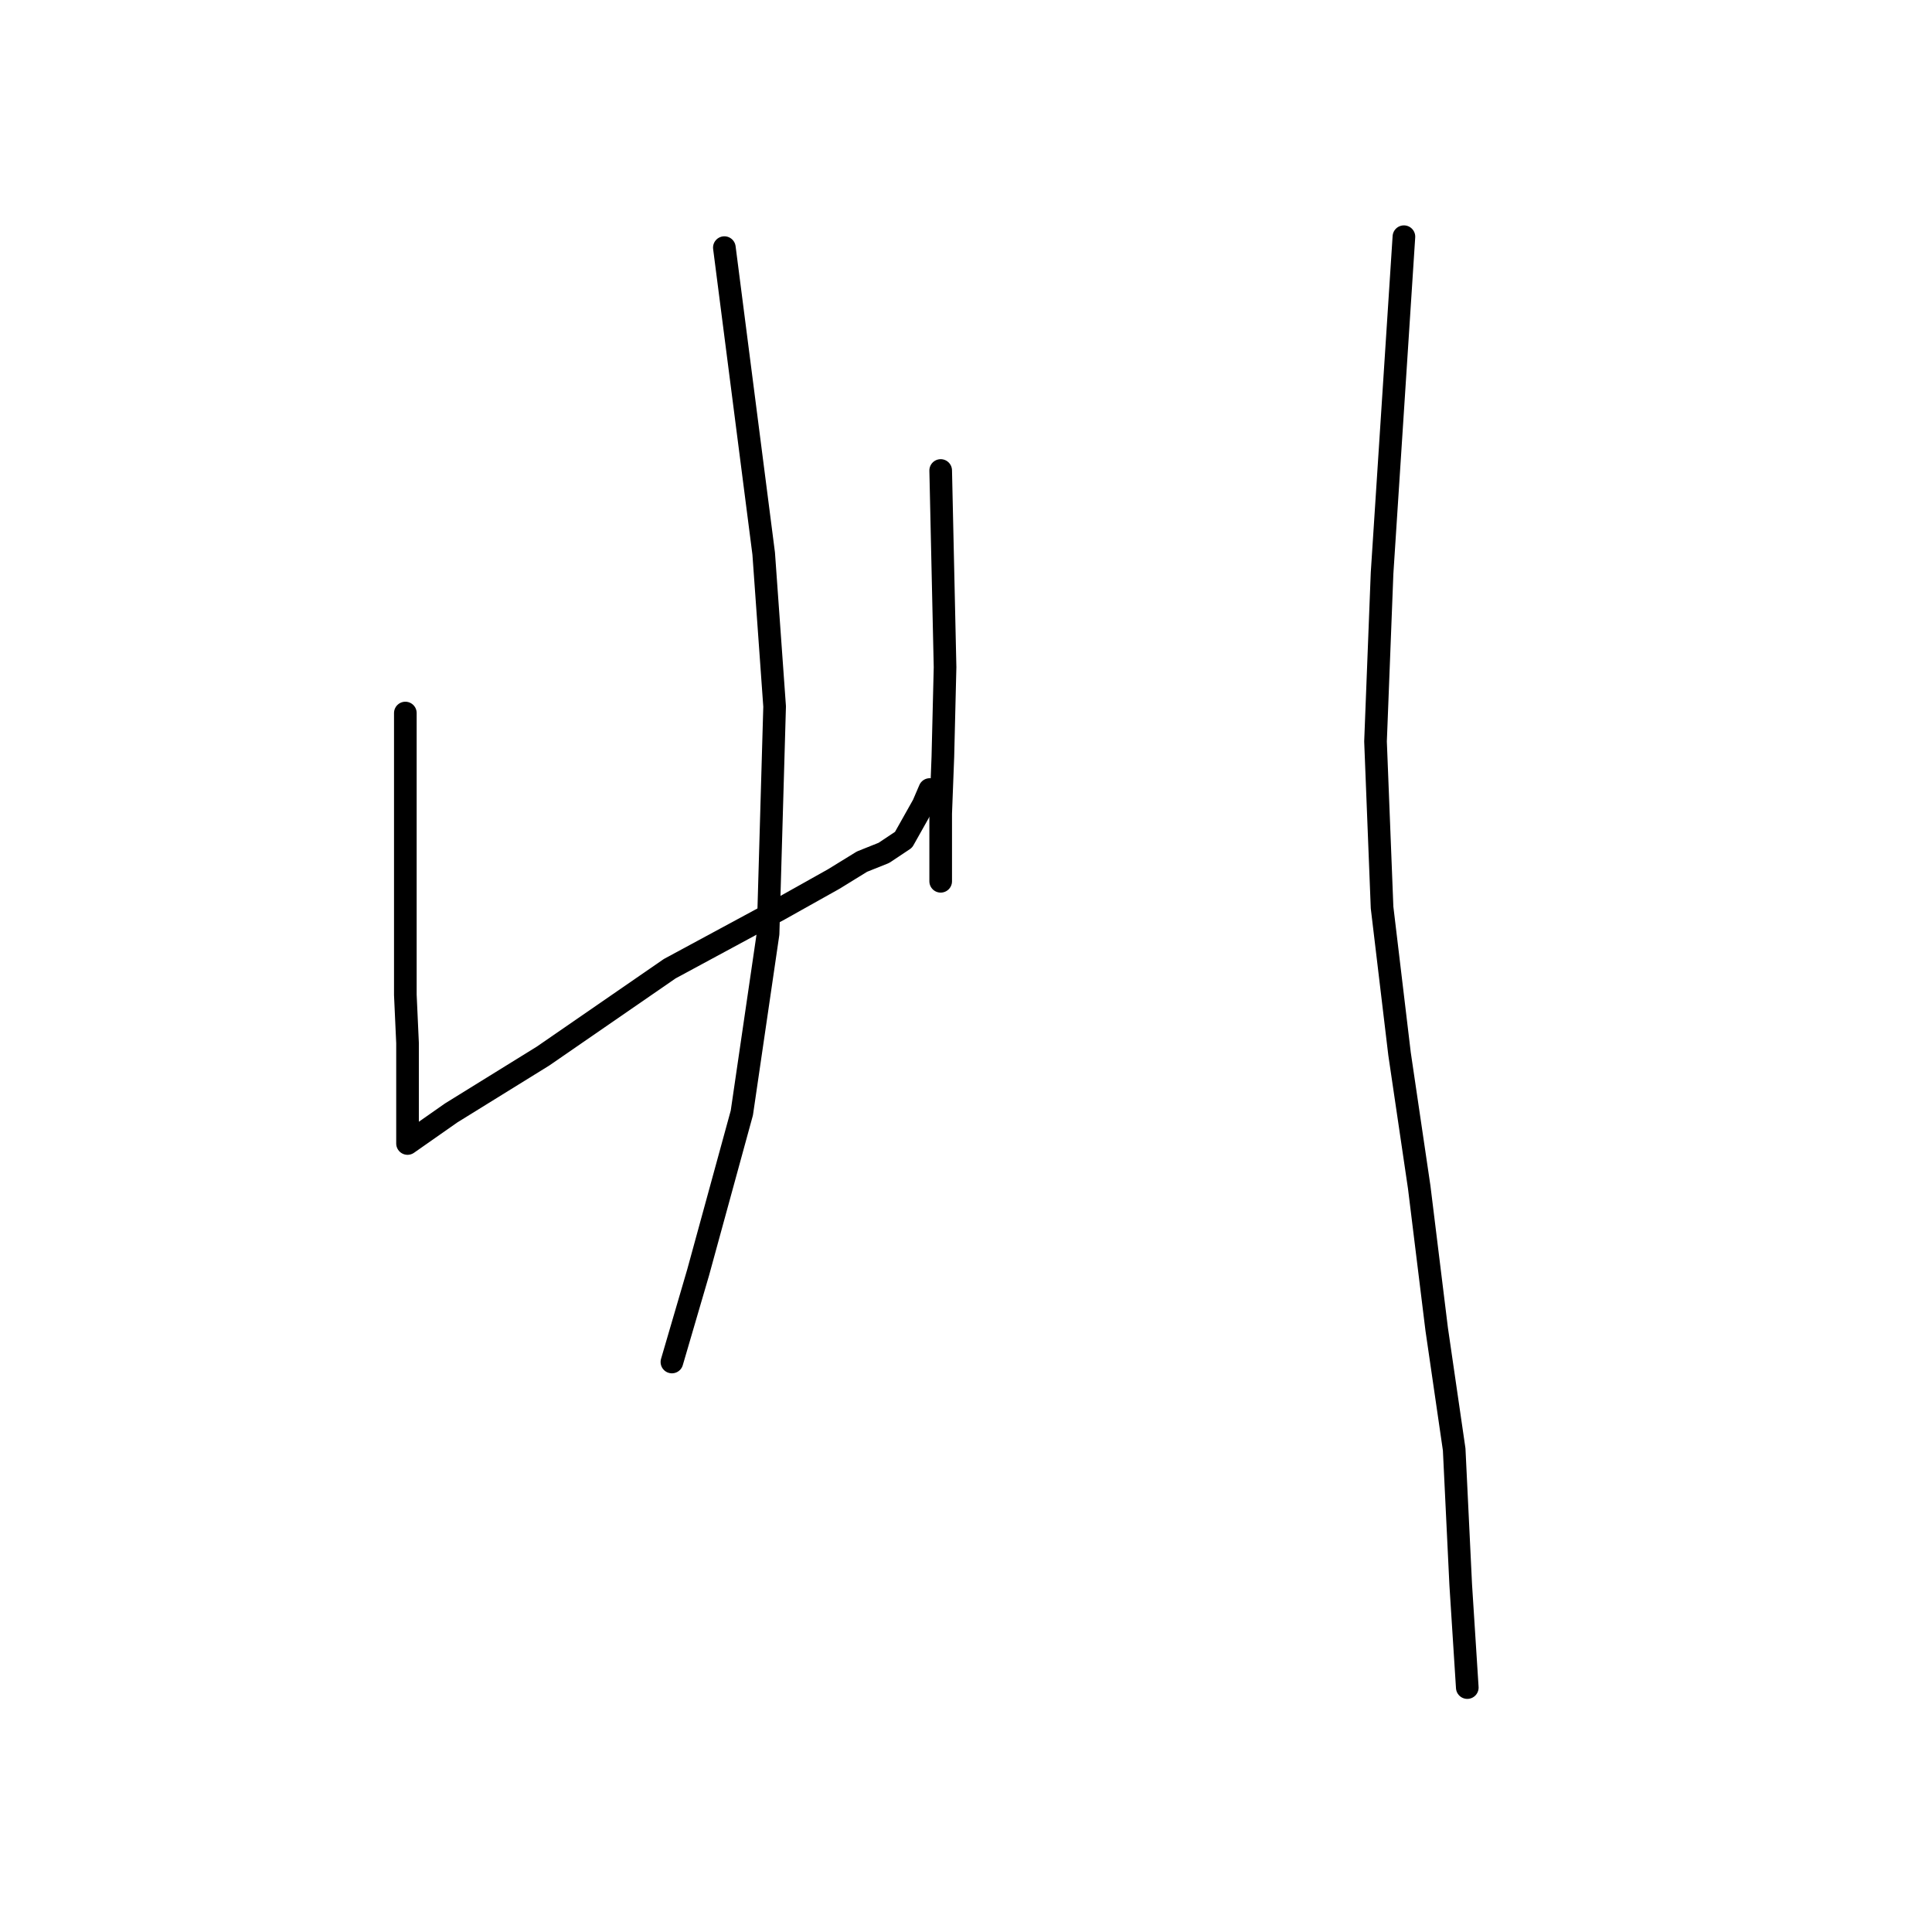 <?xml version="1.0" standalone="no"?>
    <svg width="256" height="256" xmlns="http://www.w3.org/2000/svg" version="1.1">
    <polyline stroke="black" stroke-width="3" stroke-linecap="round" fill="transparent" stroke-linejoin="round" points="53.71 94.481 53.71 103.456 53.71 112.432 53.71 124.303 53.71 131.831 54 138.2 54 143.991 54 148.334 54 150.65 54 151.519 59.79 147.465 71.951 139.938 88.744 128.356 103.22 120.539 110.458 116.485 114.222 114.169 117.118 113.011 119.724 111.274 122.329 106.641 123.198 104.615 123.198 104.615 " />
        <polyline stroke="black" stroke-width="3" stroke-linecap="round" fill="transparent" stroke-linejoin="round" points="124.646 62.343 124.935 75.372 125.225 88.401 124.935 100.272 124.646 107.799 124.646 113.011 124.646 116.775 124.646 116.775 " />
        <polyline stroke="black" stroke-width="3" stroke-linecap="round" fill="transparent" stroke-linejoin="round" points="95.982 32.811 98.588 53.078 101.193 73.345 102.641 93.612 101.773 123.724 98.298 147.465 92.508 168.601 89.033 180.472 89.033 180.472 " />
        <polyline stroke="black" stroke-width="3" stroke-linecap="round" fill="transparent" stroke-linejoin="round" points="186.026 31.363 184.579 53.657 183.131 75.951 182.263 98.245 183.131 120.249 185.447 139.648 188.053 157.309 190.369 176.129 192.686 192.053 193.554 210.004 194.423 223.612 194.423 223.612 " />
        </svg>